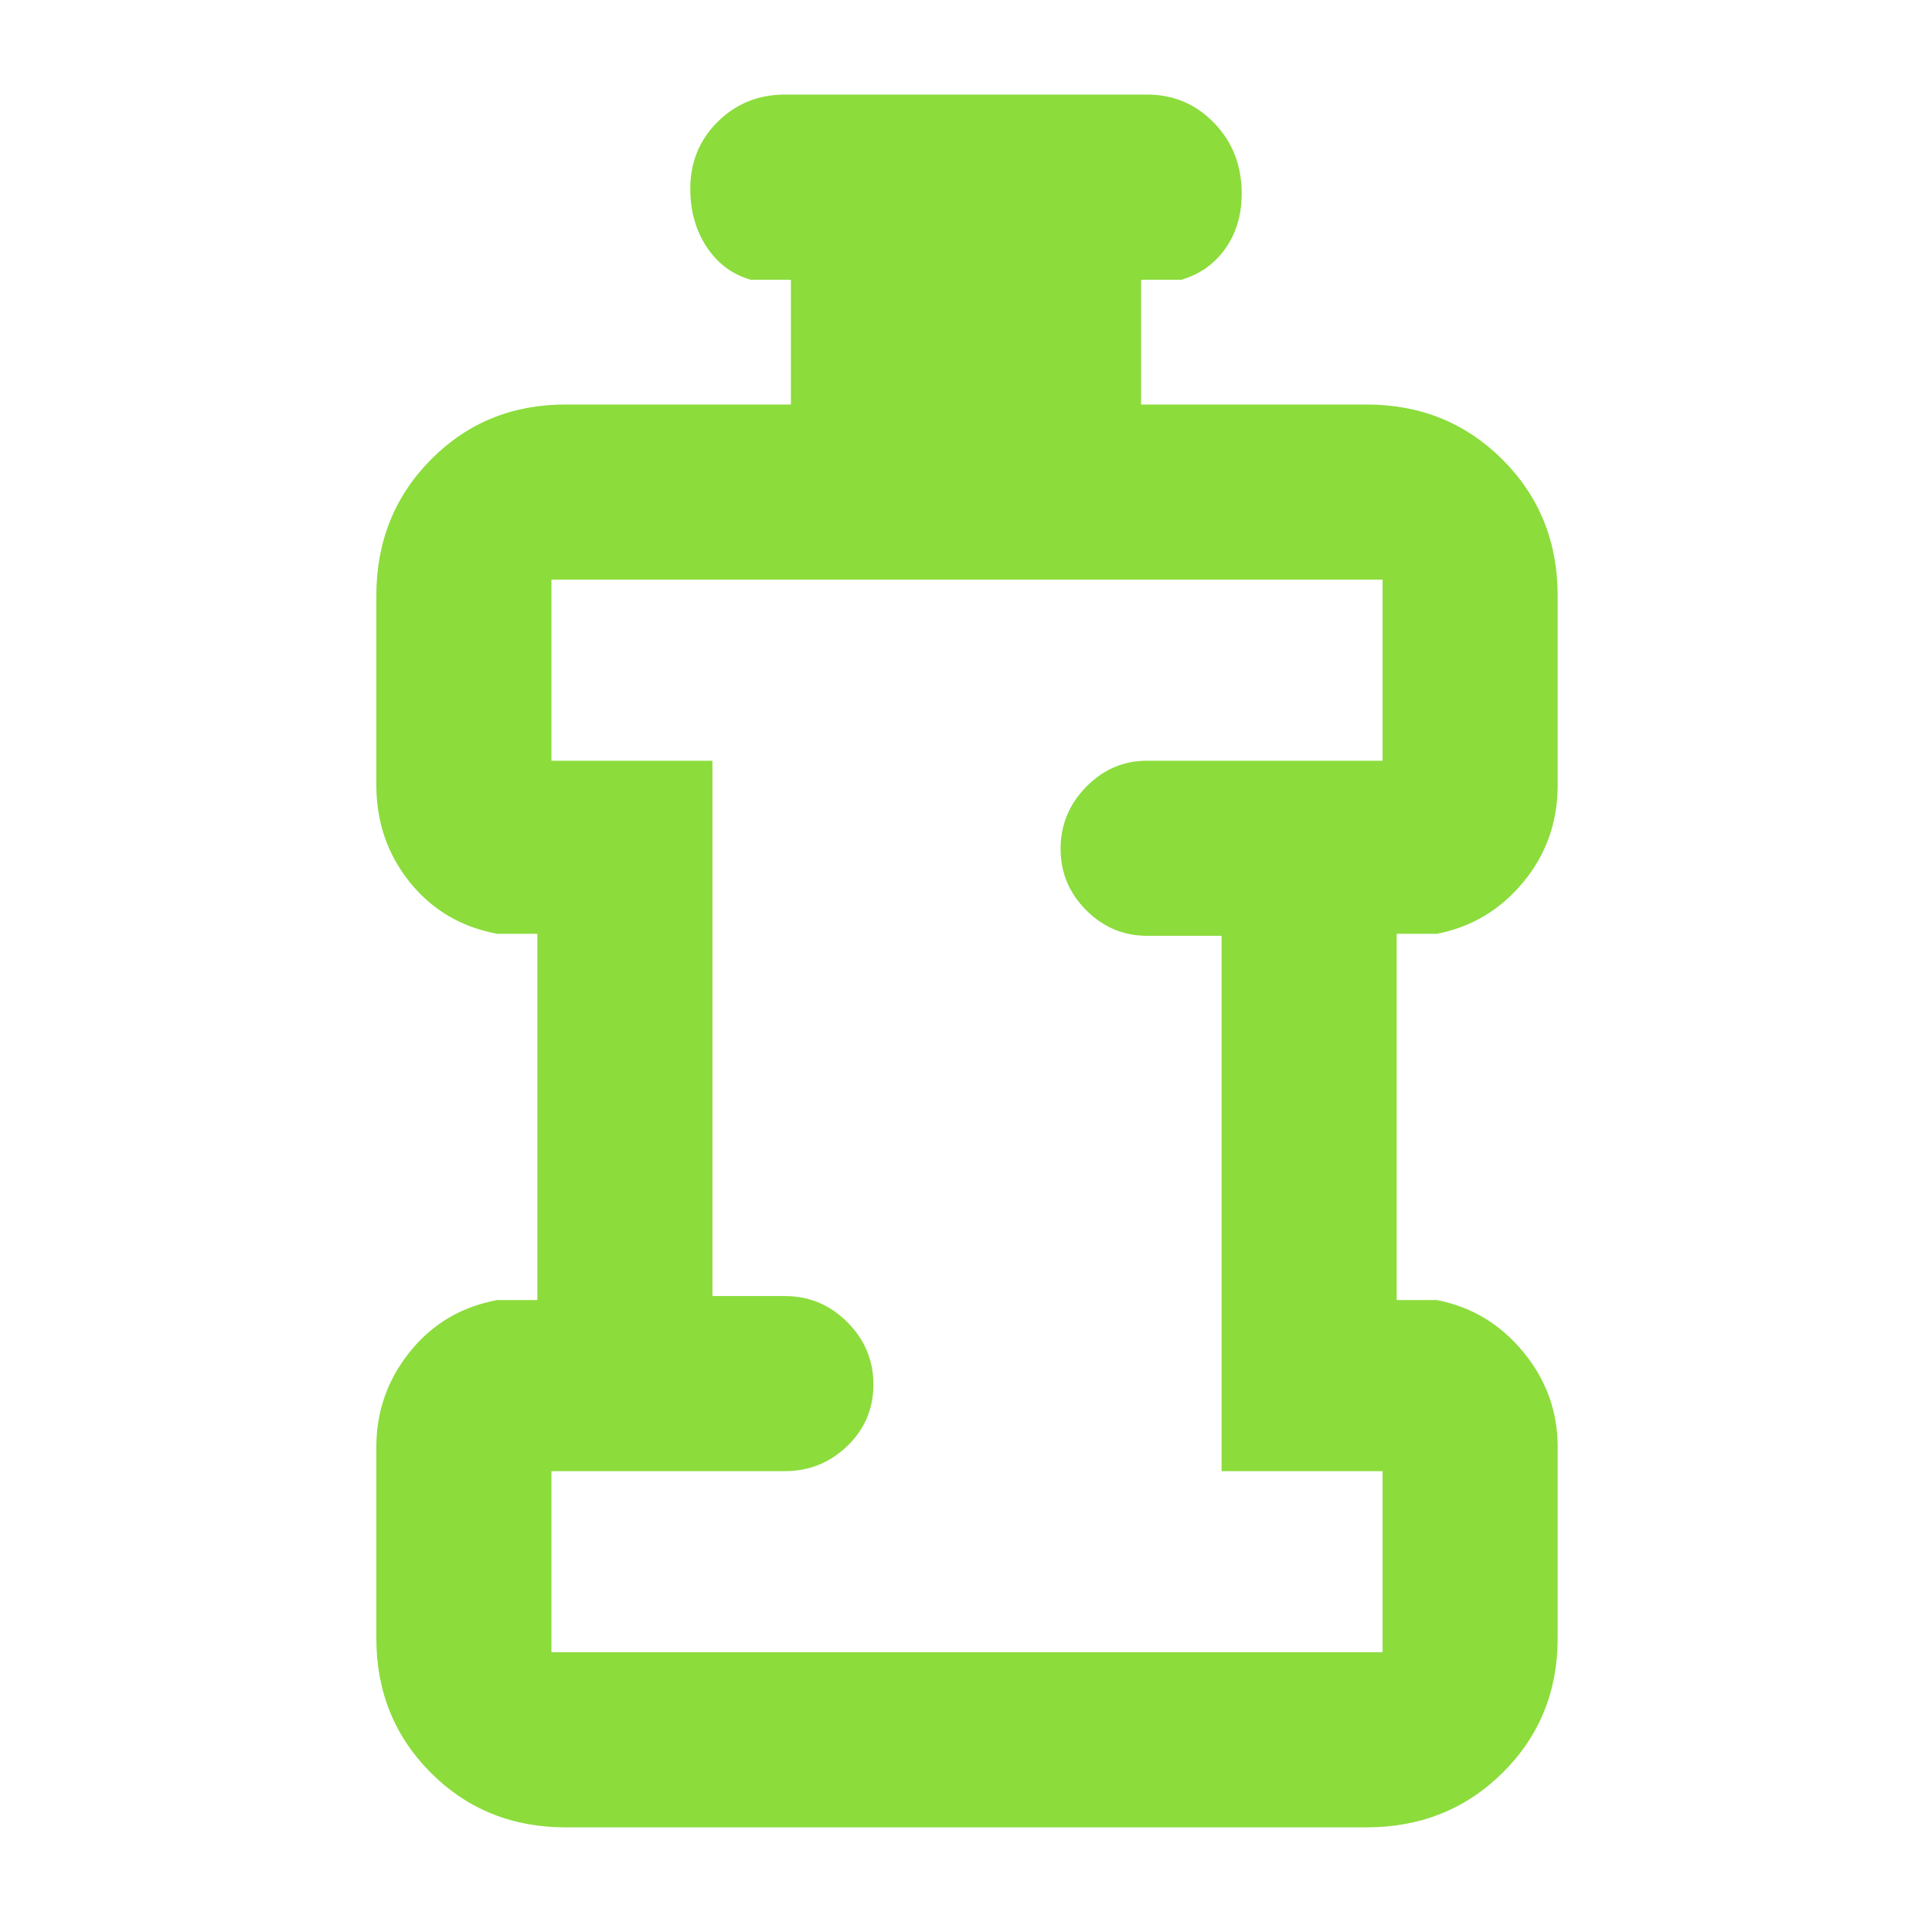 <svg xmlns="http://www.w3.org/2000/svg" height="48" viewBox="0 -960 960 960" width="48"><path fill="rgb(140, 220, 60)" d="M281-52q-39.8 0-66.9-27.1Q187-106.2 187-146v-95q0-26.51 16.63-47.26Q220.25-309 247-314h20v-182h-20q-26.75-5-43.37-25.63Q187-542.25 187-570v-94q0-40.21 27.1-67.61Q241.2-759 281-759h112v-62h-20q-13.75-4-21.87-16.31-8.13-12.32-8.13-28.87 0-19.82 13.63-33.32Q370.25-913 390-913h180q19.75 0 33.38 14.18 13.62 14.17 13.62 35 0 15.82-8.12 27.32Q600.75-825 587-821h-20v62h112q40.21 0 67.61 27.39Q774-704.21 774-664v94q0 27.75-17.12 48.37Q739.75-501 714-496h-20v182h20q25.75 5 42.88 25.74Q774-267.51 774-241v95q0 39.8-27.39 66.9Q719.21-52 679-52H281Zm-7-87h413v-90h-80v-266h-37q-17.62 0-30.31-12.76Q527-520.53 527-538.26 527-556 539.69-569T570-582h117v-90H274v90h80v266h36q18.05 0 31.02 12.96 12.98 12.97 12.98 31 0 18.04-12.98 30.54Q408.05-229 390-229H274v90Zm206-266Z"/></svg>